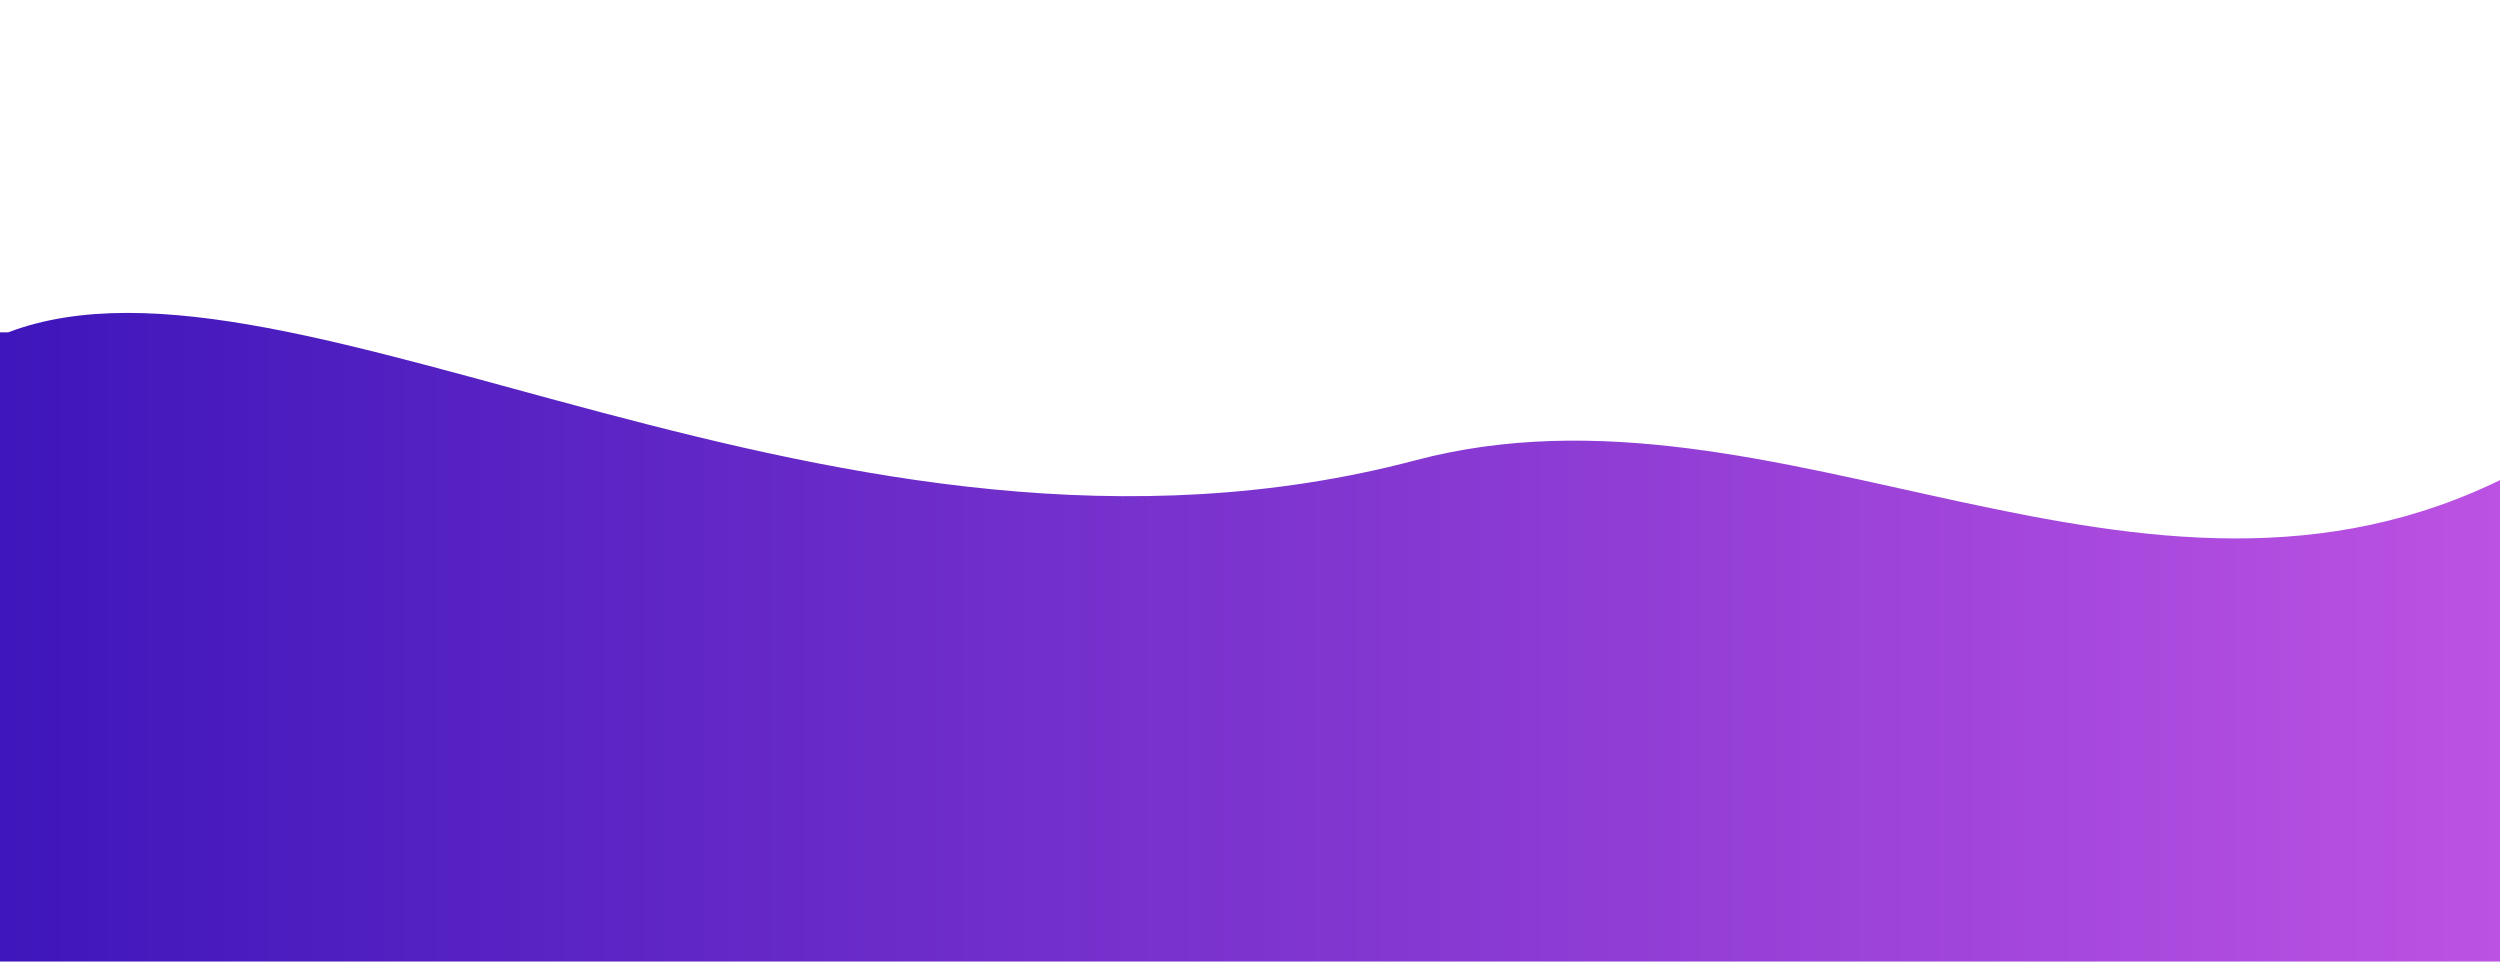 <svg xmlns="http://www.w3.org/2000/svg" xmlns:xlink="http://www.w3.org/1999/xlink" viewBox="0 0 5200 2000"><defs><style>.cls-1{fill:url(#linear-gradient);}</style><linearGradient id="linear-gradient" x1="-830.2" y1="1325.43" x2="6038.06" y2="1325.43" gradientUnits="userSpaceOnUse"><stop offset="0.12" stop-color="#3e16bb"/><stop offset="0.88" stop-color="#bc52e3"/></linearGradient></defs><title>wave_02_v002</title><g id="Layer_5" data-name="Layer 5"><path class="cls-1" d="M6038.06,990.17V2000H-830.2V691.24H17.11C611.05,465.47,1745,1274.53,2944.39,957.36c755.69-199.83,1509.26,419.24,2272.72,32.81Z"/></g></svg>